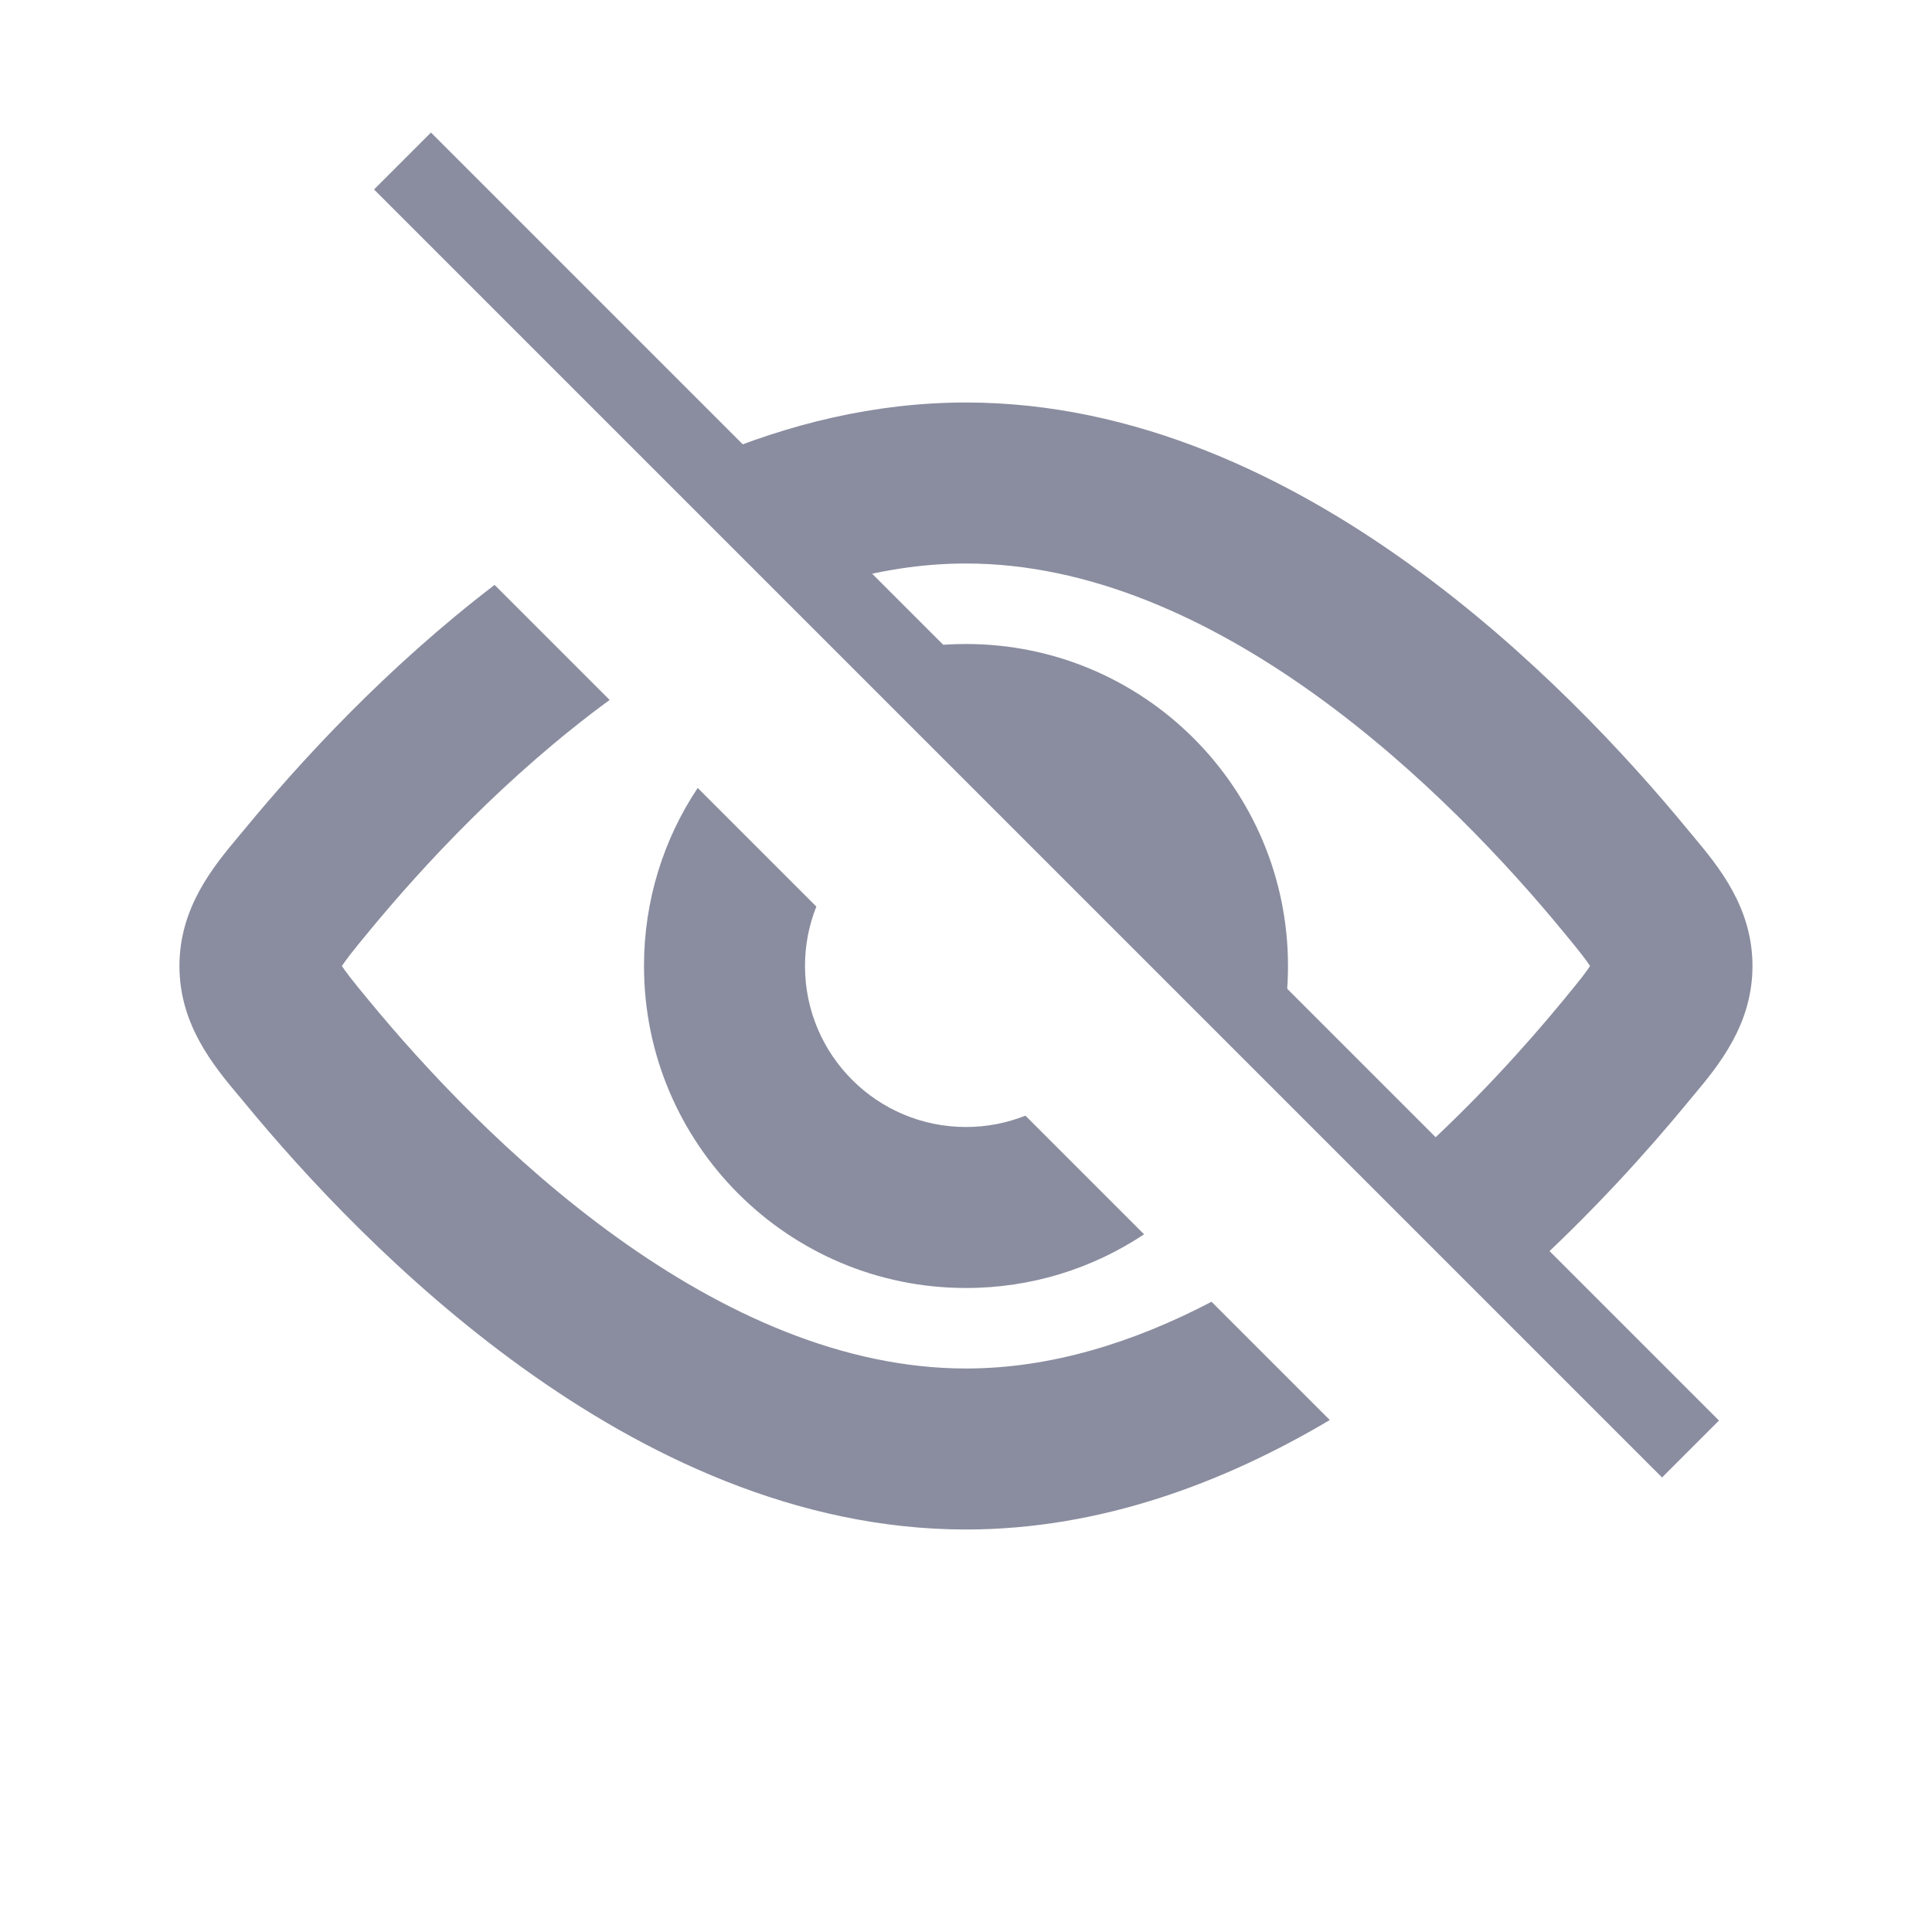 <svg width="24" height="24" viewBox="0 0 24 24" fill="none" xmlns="http://www.w3.org/2000/svg">
<path fillRule="evenodd" clipRule="evenodd" d="M15.92 12.799C15.973 12.541 16 12.274 16 12C16 9.791 14.209 8 12 8C11.726 8 11.459 8.027 11.201 8.08L15.92 12.799ZM8.667 9.788C8.245 10.422 8 11.182 8 12C8 14.209 9.791 16 12 16C12.818 16 13.578 15.755 14.212 15.333L12.738 13.859C12.51 13.95 12.261 14 12 14C10.895 14 10 13.105 10 12C10 11.739 10.05 11.49 10.141 11.262L8.667 9.788Z" fill="#8A8D9F"/>
<path fillRule="evenodd" clipRule="evenodd" d="M16.519 17.64L15.05 16.171C14.077 16.68 13.047 17 12 17C10.474 17 8.986 16.322 7.659 15.368C6.34 14.419 5.264 13.256 4.584 12.43C4.484 12.309 4.409 12.218 4.348 12.139C4.299 12.075 4.268 12.031 4.247 12C4.268 11.969 4.299 11.925 4.348 11.861C4.409 11.782 4.484 11.691 4.584 11.57C5.249 10.762 6.293 9.632 7.573 8.695L6.144 7.266C4.796 8.296 3.722 9.47 3.04 10.299C3.016 10.327 2.992 10.357 2.966 10.387L2.966 10.387C2.653 10.762 2.229 11.27 2.229 12C2.229 12.73 2.653 13.238 2.966 13.613L2.967 13.613C2.992 13.643 3.016 13.673 3.04 13.701C3.78 14.6 4.98 15.904 6.491 16.991C7.994 18.073 9.89 19 12 19C13.67 19 15.206 18.419 16.519 17.64ZM8.807 5.686C9.79 5.269 10.864 5 12 5C14.11 5 16.006 5.927 17.509 7.009C19.02 8.096 20.22 9.4 20.96 10.299C20.983 10.327 21.008 10.357 21.033 10.387L21.033 10.387C21.347 10.762 21.77 11.27 21.77 12C21.77 12.73 21.347 13.238 21.033 13.613C21.008 13.643 20.983 13.673 20.96 13.701C20.473 14.292 19.787 15.059 18.945 15.824L17.529 14.408C18.309 13.708 18.954 12.991 19.416 12.43C19.516 12.309 19.59 12.218 19.652 12.139C19.701 12.075 19.732 12.031 19.752 12C19.732 11.969 19.701 11.925 19.652 11.861C19.59 11.782 19.516 11.691 19.416 11.57C18.736 10.744 17.66 9.581 16.341 8.632C15.014 7.678 13.526 7 12 7C11.449 7 10.903 7.088 10.367 7.246L8.807 5.686Z" fill="#8A8D9F"/>
<path d="M5 2L21 18" stroke="#8A8D9F" strokeWidth="2"/>
</svg>

